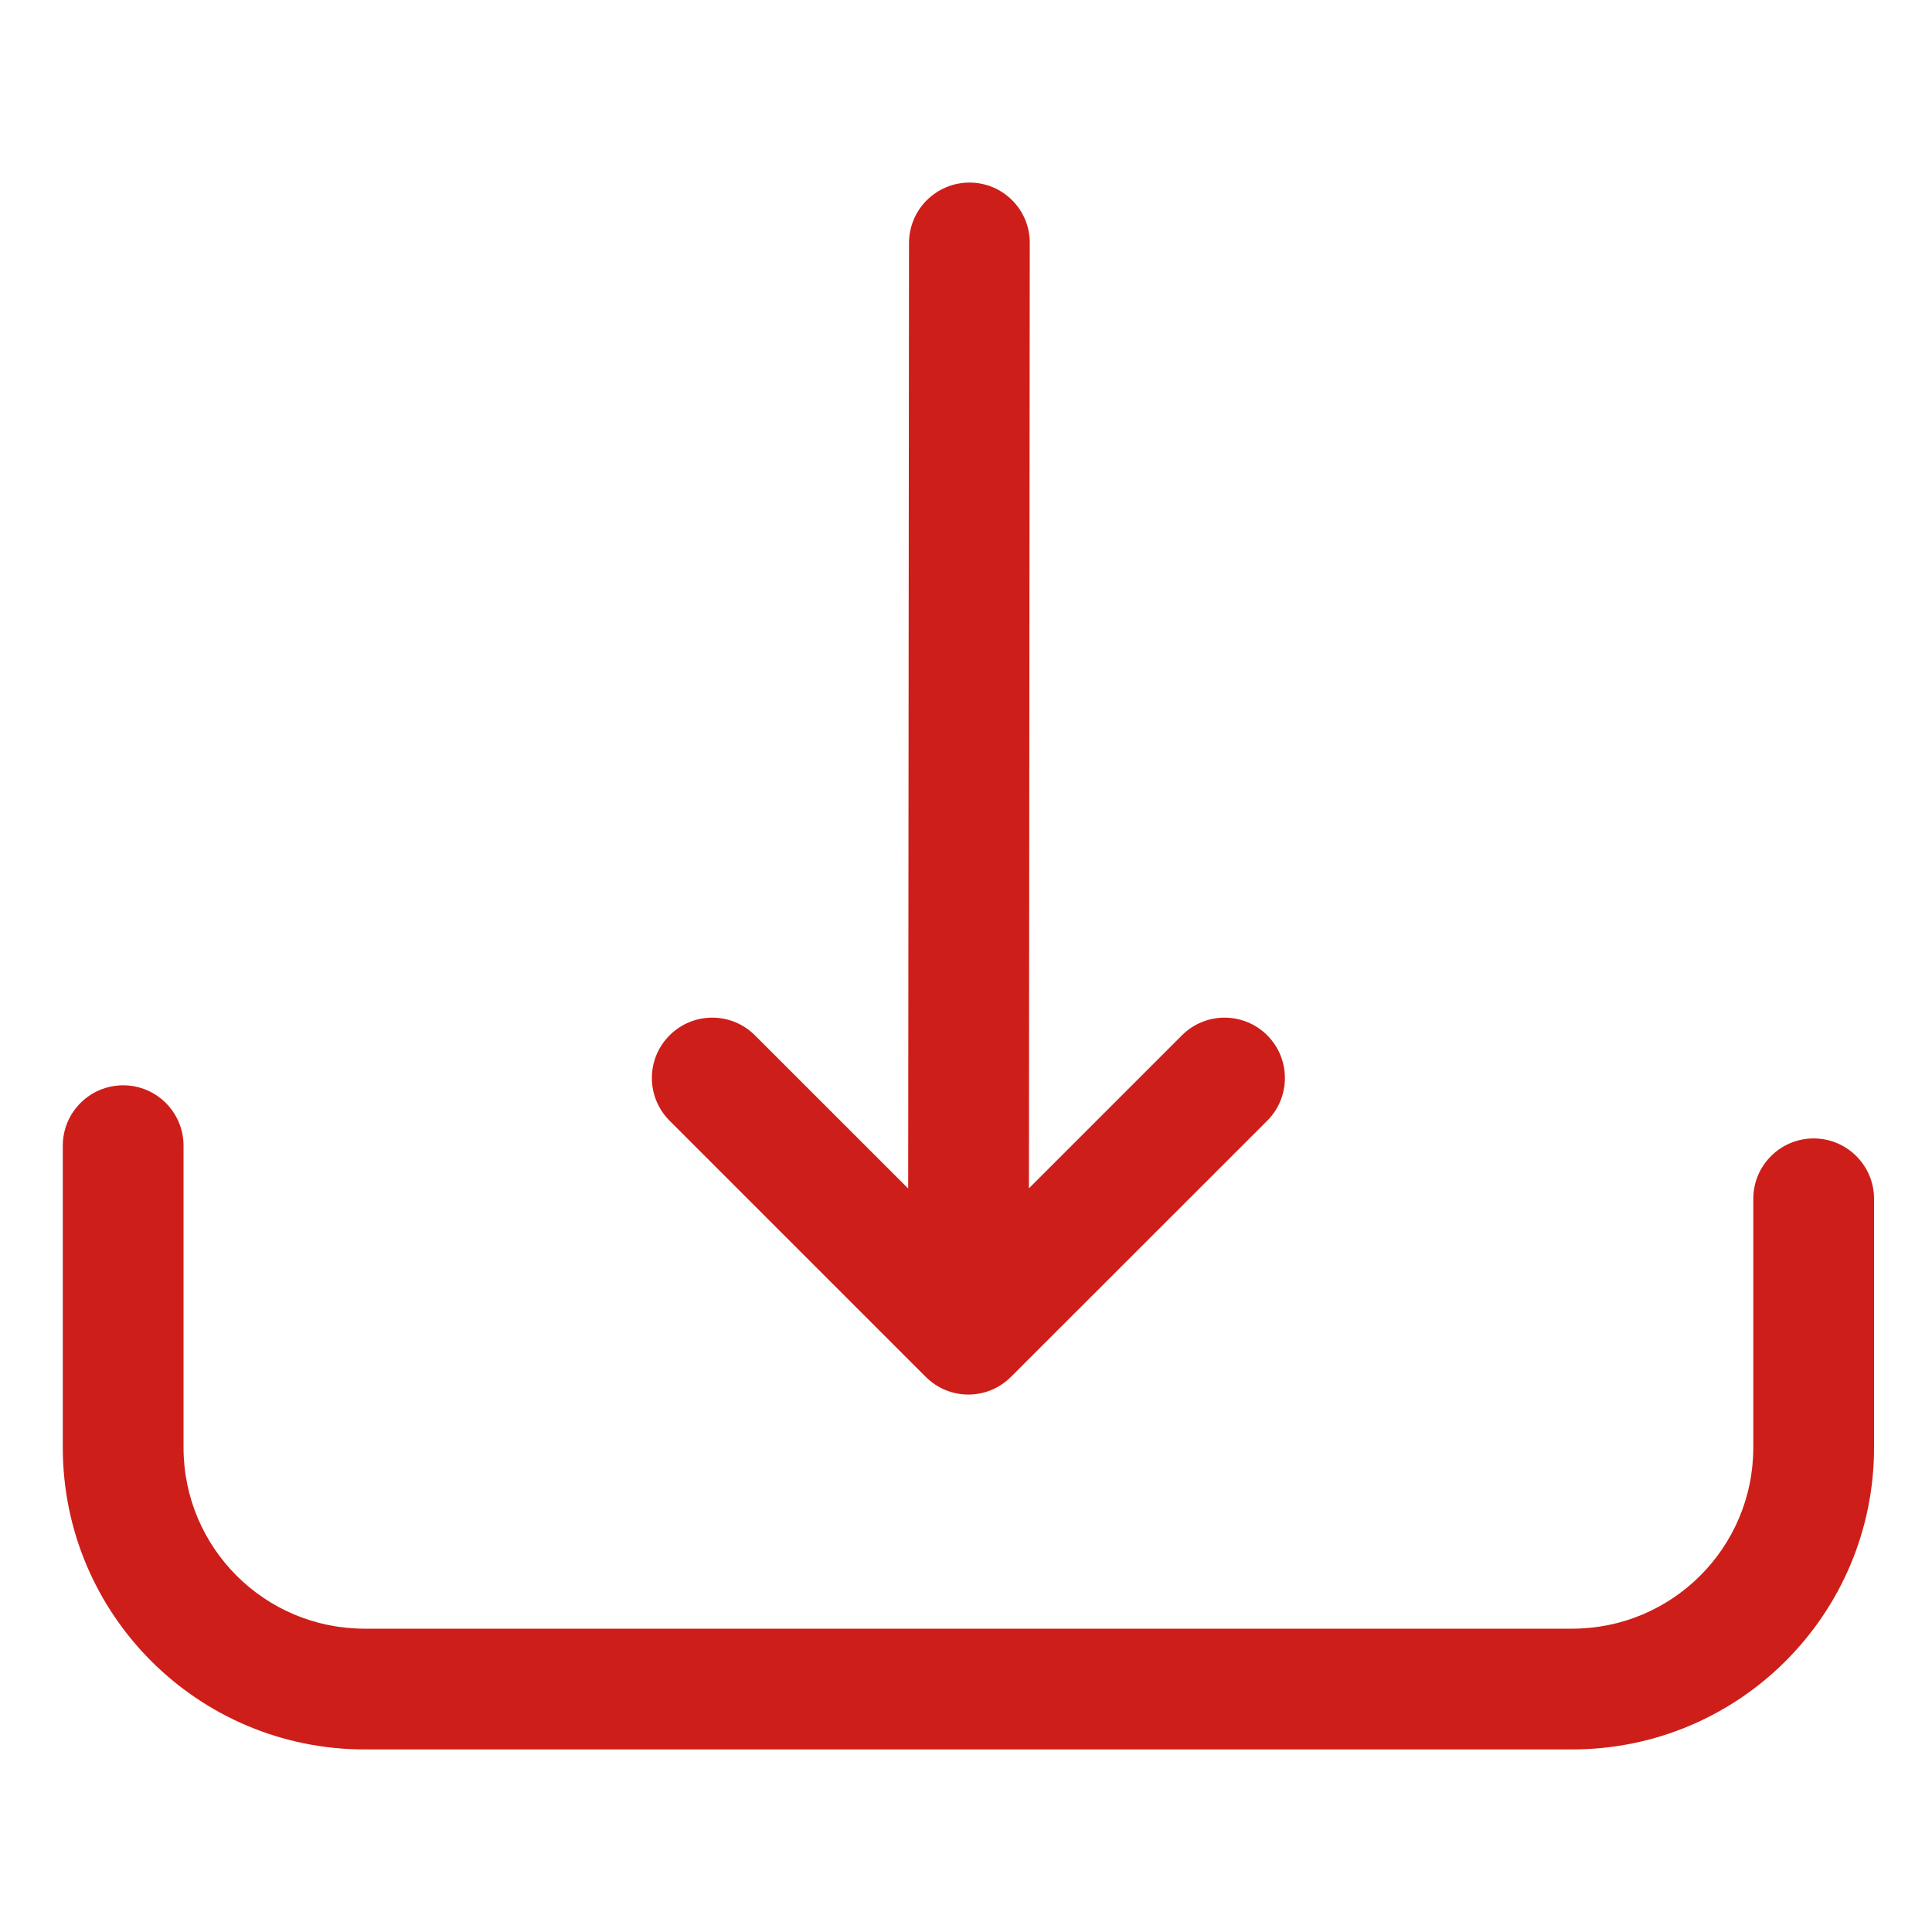 <svg width="28" height="28" viewBox="0 0 28 28" fill="none" xmlns="http://www.w3.org/2000/svg">
<path fill-rule="evenodd" clip-rule="evenodd" d="M0.91 16.604V20.979C0.91 23.396 2.868 25.354 5.285 25.354H22.785C25.202 25.354 27.16 23.396 27.16 20.979V17.374C27.16 16.891 26.768 16.499 26.285 16.499C25.802 16.499 25.41 16.891 25.41 17.374V20.979C25.41 22.43 24.234 23.604 22.785 23.604H5.285C3.834 23.604 2.66 22.43 2.66 20.979V16.604C2.66 16.121 2.268 15.729 1.785 15.729C1.302 15.729 0.91 16.121 0.91 16.604ZM13.162 17.225L10.941 15.005C10.6 14.663 10.045 14.663 9.704 15.005C9.362 15.346 9.362 15.9 9.704 16.242L13.415 19.953C13.758 20.297 14.311 20.297 14.653 19.953L18.366 16.242C18.707 15.9 18.707 15.346 18.366 15.005C18.025 14.663 17.47 14.663 17.129 15.005L14.912 17.222L14.924 3.521C14.926 3.038 14.534 2.646 14.051 2.646C13.568 2.646 13.176 3.036 13.174 3.519L13.162 17.225Z" fill="#CE1E19"/>
</svg>